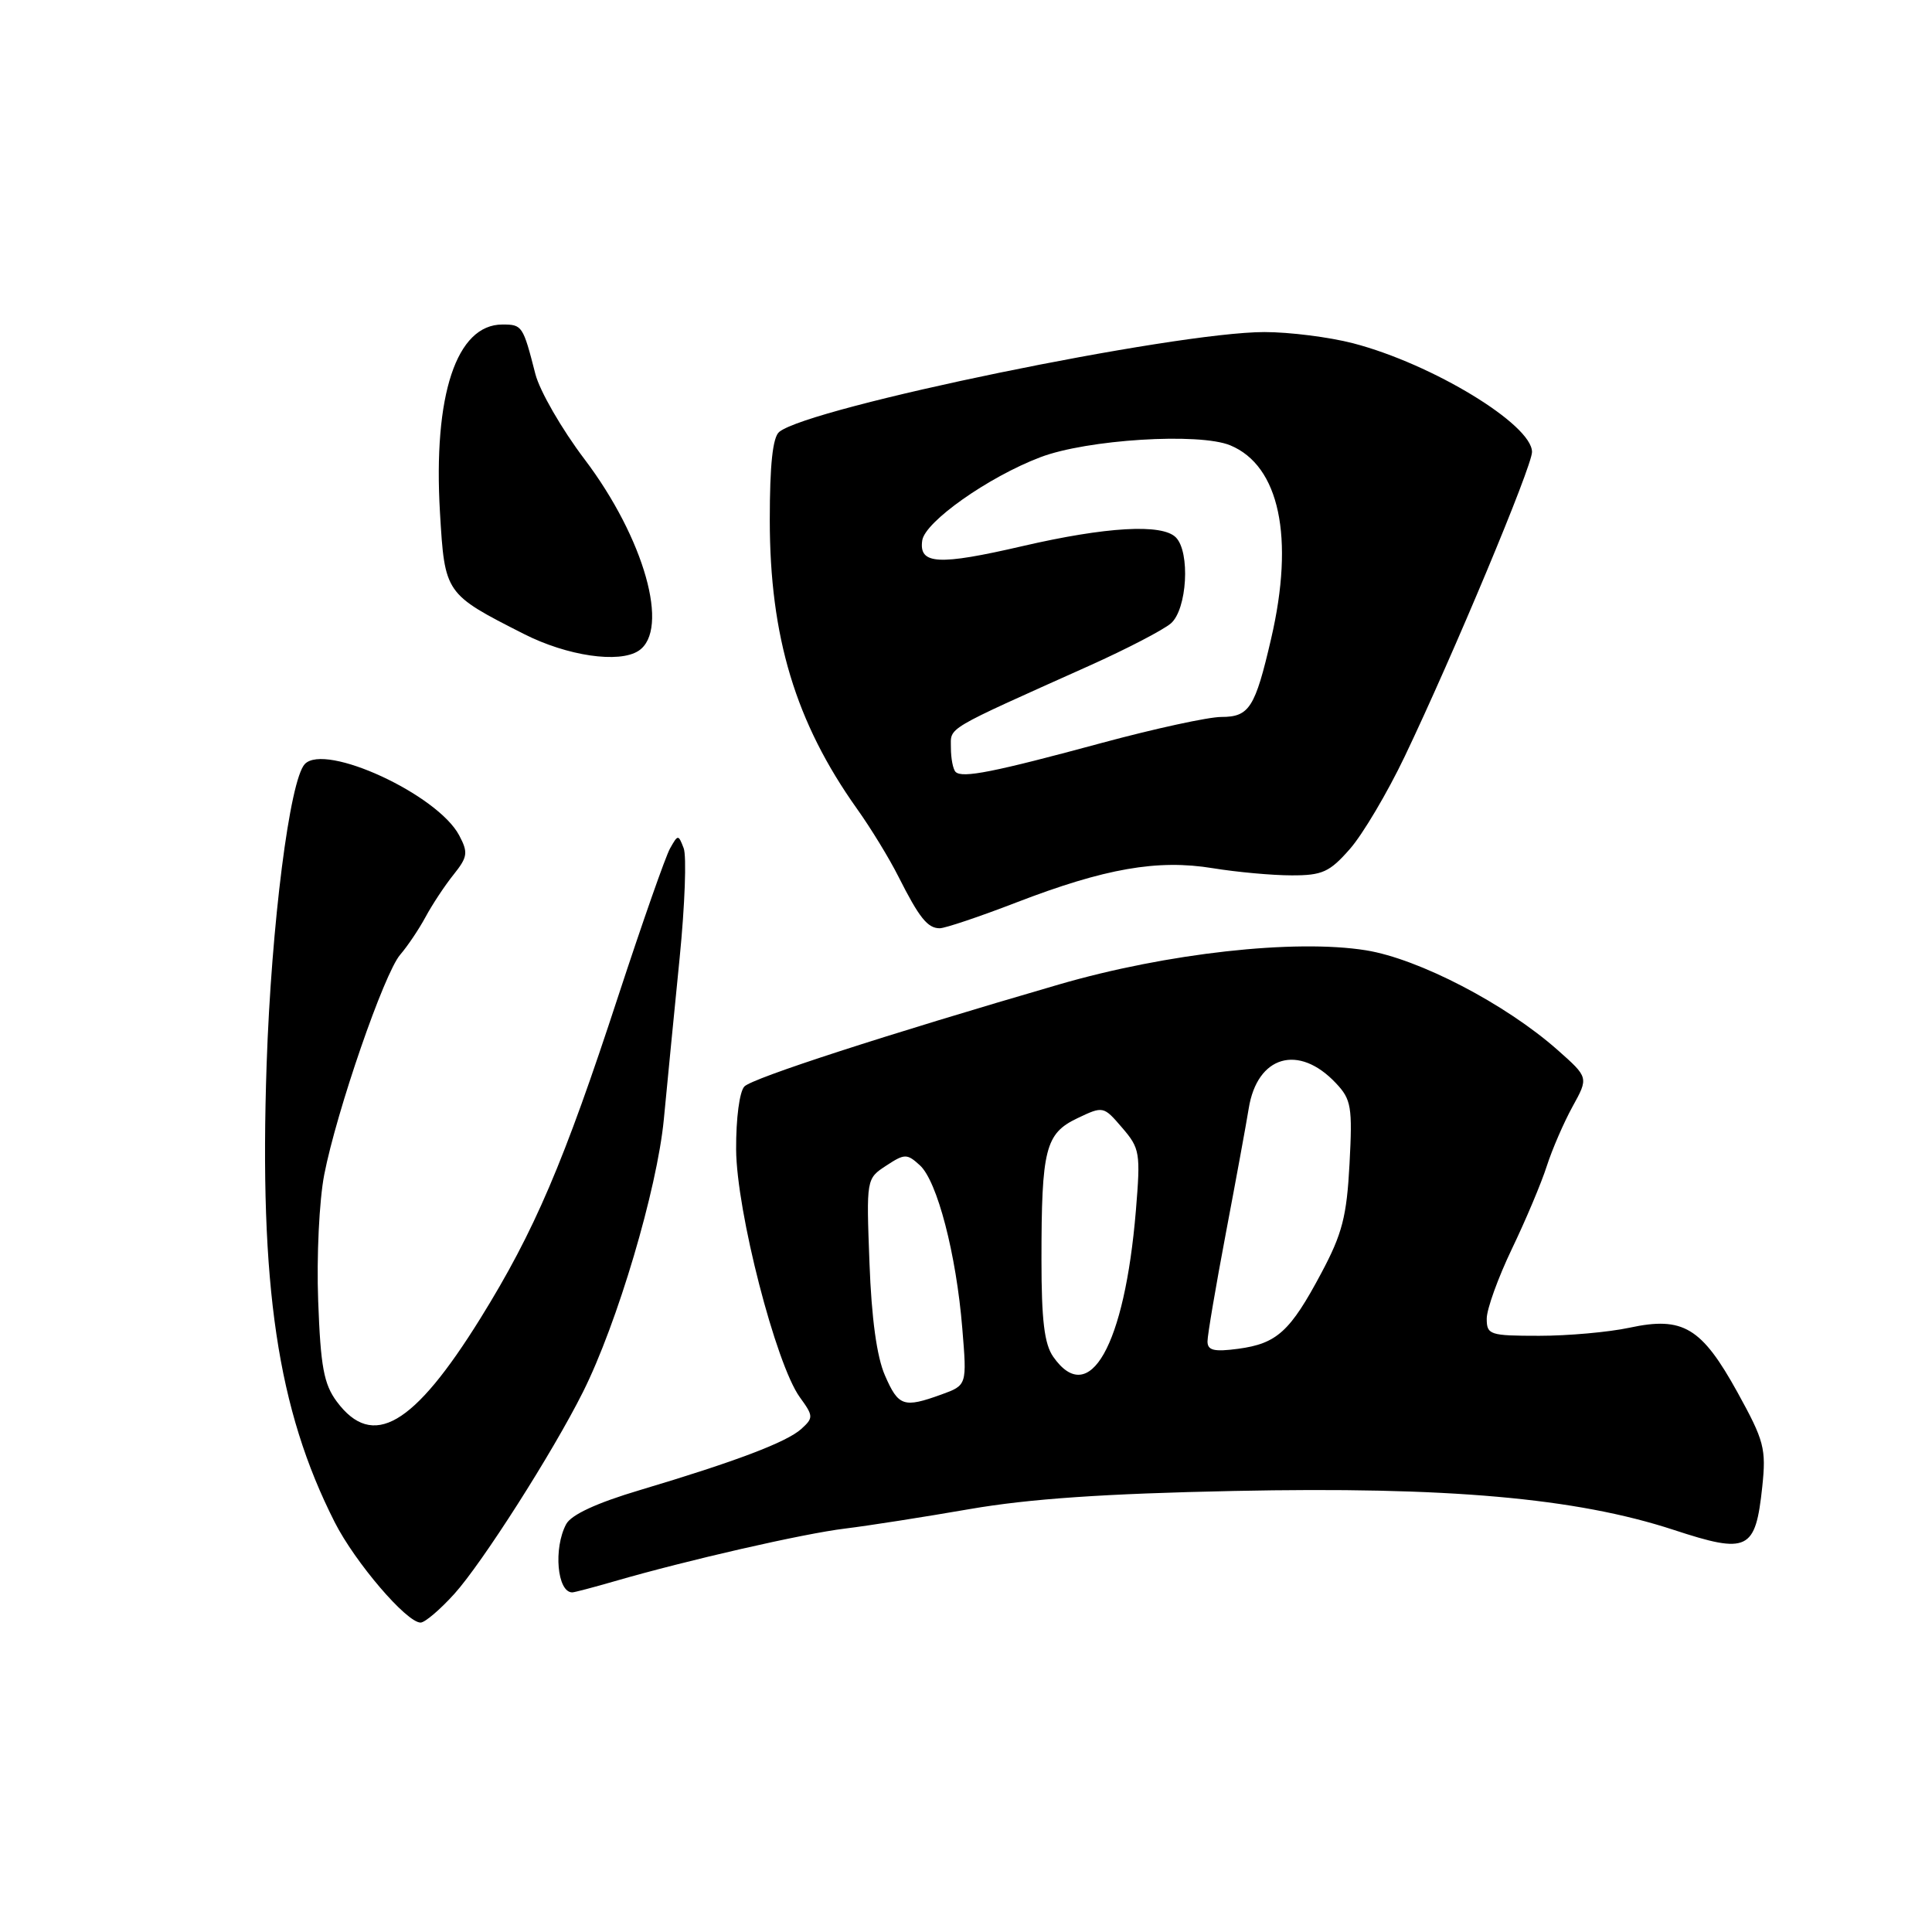 <?xml version="1.0" encoding="UTF-8" standalone="no"?>
<!DOCTYPE svg PUBLIC "-//W3C//DTD SVG 1.1//EN" "http://www.w3.org/Graphics/SVG/1.1/DTD/svg11.dtd" >
<svg xmlns="http://www.w3.org/2000/svg" xmlns:xlink="http://www.w3.org/1999/xlink" version="1.1" viewBox="0 0 256 256">
 <g >
 <path fill="currentColor"
d=" M 60.20 211.20 C 63.90 207.10 73.23 192.47 77.24 184.46 C 81.81 175.34 87.07 157.58 87.96 148.33 C 88.42 143.47 89.37 133.82 90.06 126.89 C 90.75 119.95 90.99 113.42 90.59 112.39 C 89.88 110.55 89.84 110.55 88.78 112.43 C 88.18 113.50 85.11 122.27 81.94 131.93 C 74.70 154.07 70.82 163.14 63.67 174.67 C 54.79 188.97 49.38 192.11 44.62 185.71 C 42.91 183.40 42.48 181.09 42.16 172.37 C 41.94 166.50 42.30 159.08 42.96 155.66 C 44.60 147.22 50.91 128.94 53.03 126.50 C 53.98 125.40 55.50 123.15 56.39 121.50 C 57.28 119.85 58.95 117.32 60.11 115.88 C 61.97 113.55 62.05 112.97 60.85 110.70 C 57.99 105.28 43.10 98.40 40.39 101.24 C 38.39 103.34 35.96 122.49 35.33 141.00 C 34.34 170.42 36.76 186.73 44.35 201.70 C 47.05 207.02 53.87 215.00 55.73 215.00 C 56.30 215.00 58.31 213.29 60.20 211.20 Z  M 81.41 209.53 C 91.02 206.74 106.50 203.20 112.00 202.54 C 115.03 202.17 122.45 201.01 128.50 199.96 C 136.36 198.60 146.35 197.91 163.50 197.56 C 191.78 196.97 208.83 198.48 221.75 202.71 C 231.62 205.95 232.61 205.47 233.51 197.00 C 234.04 191.95 233.77 190.92 230.23 184.50 C 225.47 175.88 223.01 174.40 215.91 175.93 C 213.16 176.52 207.77 177.00 203.95 177.00 C 197.38 177.00 197.00 176.87 197.00 174.72 C 197.00 173.47 198.50 169.31 200.34 165.47 C 202.18 161.64 204.26 156.70 204.96 154.50 C 205.67 152.30 207.20 148.76 208.37 146.63 C 210.50 142.77 210.50 142.77 206.39 139.13 C 199.50 133.03 188.00 127.05 181.00 125.92 C 171.58 124.41 154.61 126.29 140.31 130.45 C 117.38 137.12 99.77 142.83 98.64 143.96 C 97.99 144.62 97.52 148.18 97.54 152.30 C 97.59 160.50 102.80 180.74 105.98 185.14 C 107.79 187.63 107.80 187.87 106.18 189.34 C 104.23 191.10 97.50 193.65 84.77 197.45 C 79.06 199.15 75.69 200.71 75.02 201.96 C 73.31 205.17 73.83 211.00 75.83 211.00 C 76.10 211.00 78.61 210.34 81.41 209.53 Z  M 134.65 119.59 C 146.41 115.06 153.38 113.84 160.70 115.04 C 163.89 115.56 168.59 115.99 171.15 115.99 C 175.21 116.00 176.18 115.56 178.87 112.49 C 180.56 110.57 183.83 105.05 186.13 100.24 C 192.56 86.78 203.00 61.81 203.00 59.89 C 203.00 56.25 189.78 48.22 179.31 45.49 C 176.16 44.67 170.86 44.00 167.54 44.00 C 155.58 44.01 107.30 53.95 103.25 57.23 C 102.39 57.93 102.00 61.58 102.00 68.89 C 102.00 84.40 105.42 95.72 113.55 107.16 C 115.38 109.72 117.85 113.77 119.05 116.16 C 121.80 121.61 122.91 123.00 124.52 123.00 C 125.22 123.00 129.78 121.47 134.65 119.59 Z  M 84.62 86.23 C 88.80 83.47 85.37 71.31 77.46 60.86 C 74.44 56.88 71.51 51.79 70.94 49.56 C 69.30 43.15 69.20 43.00 66.57 43.00 C 60.48 43.00 57.38 52.35 58.30 67.94 C 58.94 78.67 58.95 78.69 69.41 84.00 C 75.16 86.92 82.04 87.93 84.62 86.23 Z  M 117.26 182.25 C 116.18 179.79 115.48 174.68 115.21 167.34 C 114.79 156.20 114.79 156.18 117.42 154.46 C 119.87 152.85 120.18 152.85 121.88 154.40 C 124.18 156.47 126.71 166.18 127.51 176.03 C 128.13 183.55 128.13 183.55 124.74 184.78 C 119.73 186.59 119.05 186.36 117.26 182.25 Z  M 139.56 179.78 C 138.38 178.10 138.00 174.93 138.00 166.90 C 138.00 152.24 138.52 150.20 142.74 148.18 C 146.18 146.54 146.22 146.55 148.69 149.43 C 151.05 152.17 151.14 152.75 150.51 160.41 C 149.02 178.34 144.34 186.61 139.56 179.78 Z  M 160.00 177.74 C 160.00 176.91 161.10 170.44 162.44 163.36 C 163.78 156.29 165.14 148.87 165.46 146.89 C 166.58 139.87 172.09 138.27 177.03 143.54 C 179.05 145.68 179.22 146.67 178.82 154.20 C 178.45 161.18 177.86 163.48 175.08 168.69 C 170.96 176.43 169.20 178.03 164.08 178.72 C 160.86 179.15 160.00 178.94 160.00 177.74 Z  M 126.62 102.28 C 126.28 101.94 126.00 100.50 126.00 99.08 C 126.00 96.29 124.91 96.93 144.39 88.19 C 149.29 85.99 154.12 83.48 155.14 82.61 C 157.30 80.76 157.74 73.14 155.80 71.20 C 153.97 69.37 146.57 69.80 135.50 72.36 C 124.32 74.95 121.74 74.80 122.20 71.62 C 122.55 69.14 130.95 63.21 137.84 60.59 C 144.01 58.23 158.89 57.30 163.02 59.01 C 169.53 61.71 171.55 71.21 168.43 84.63 C 166.31 93.79 165.54 95.00 161.83 95.00 C 160.12 95.00 153.05 96.54 146.11 98.41 C 131.64 102.33 127.49 103.15 126.62 102.28 Z "/>
</g>
</svg>